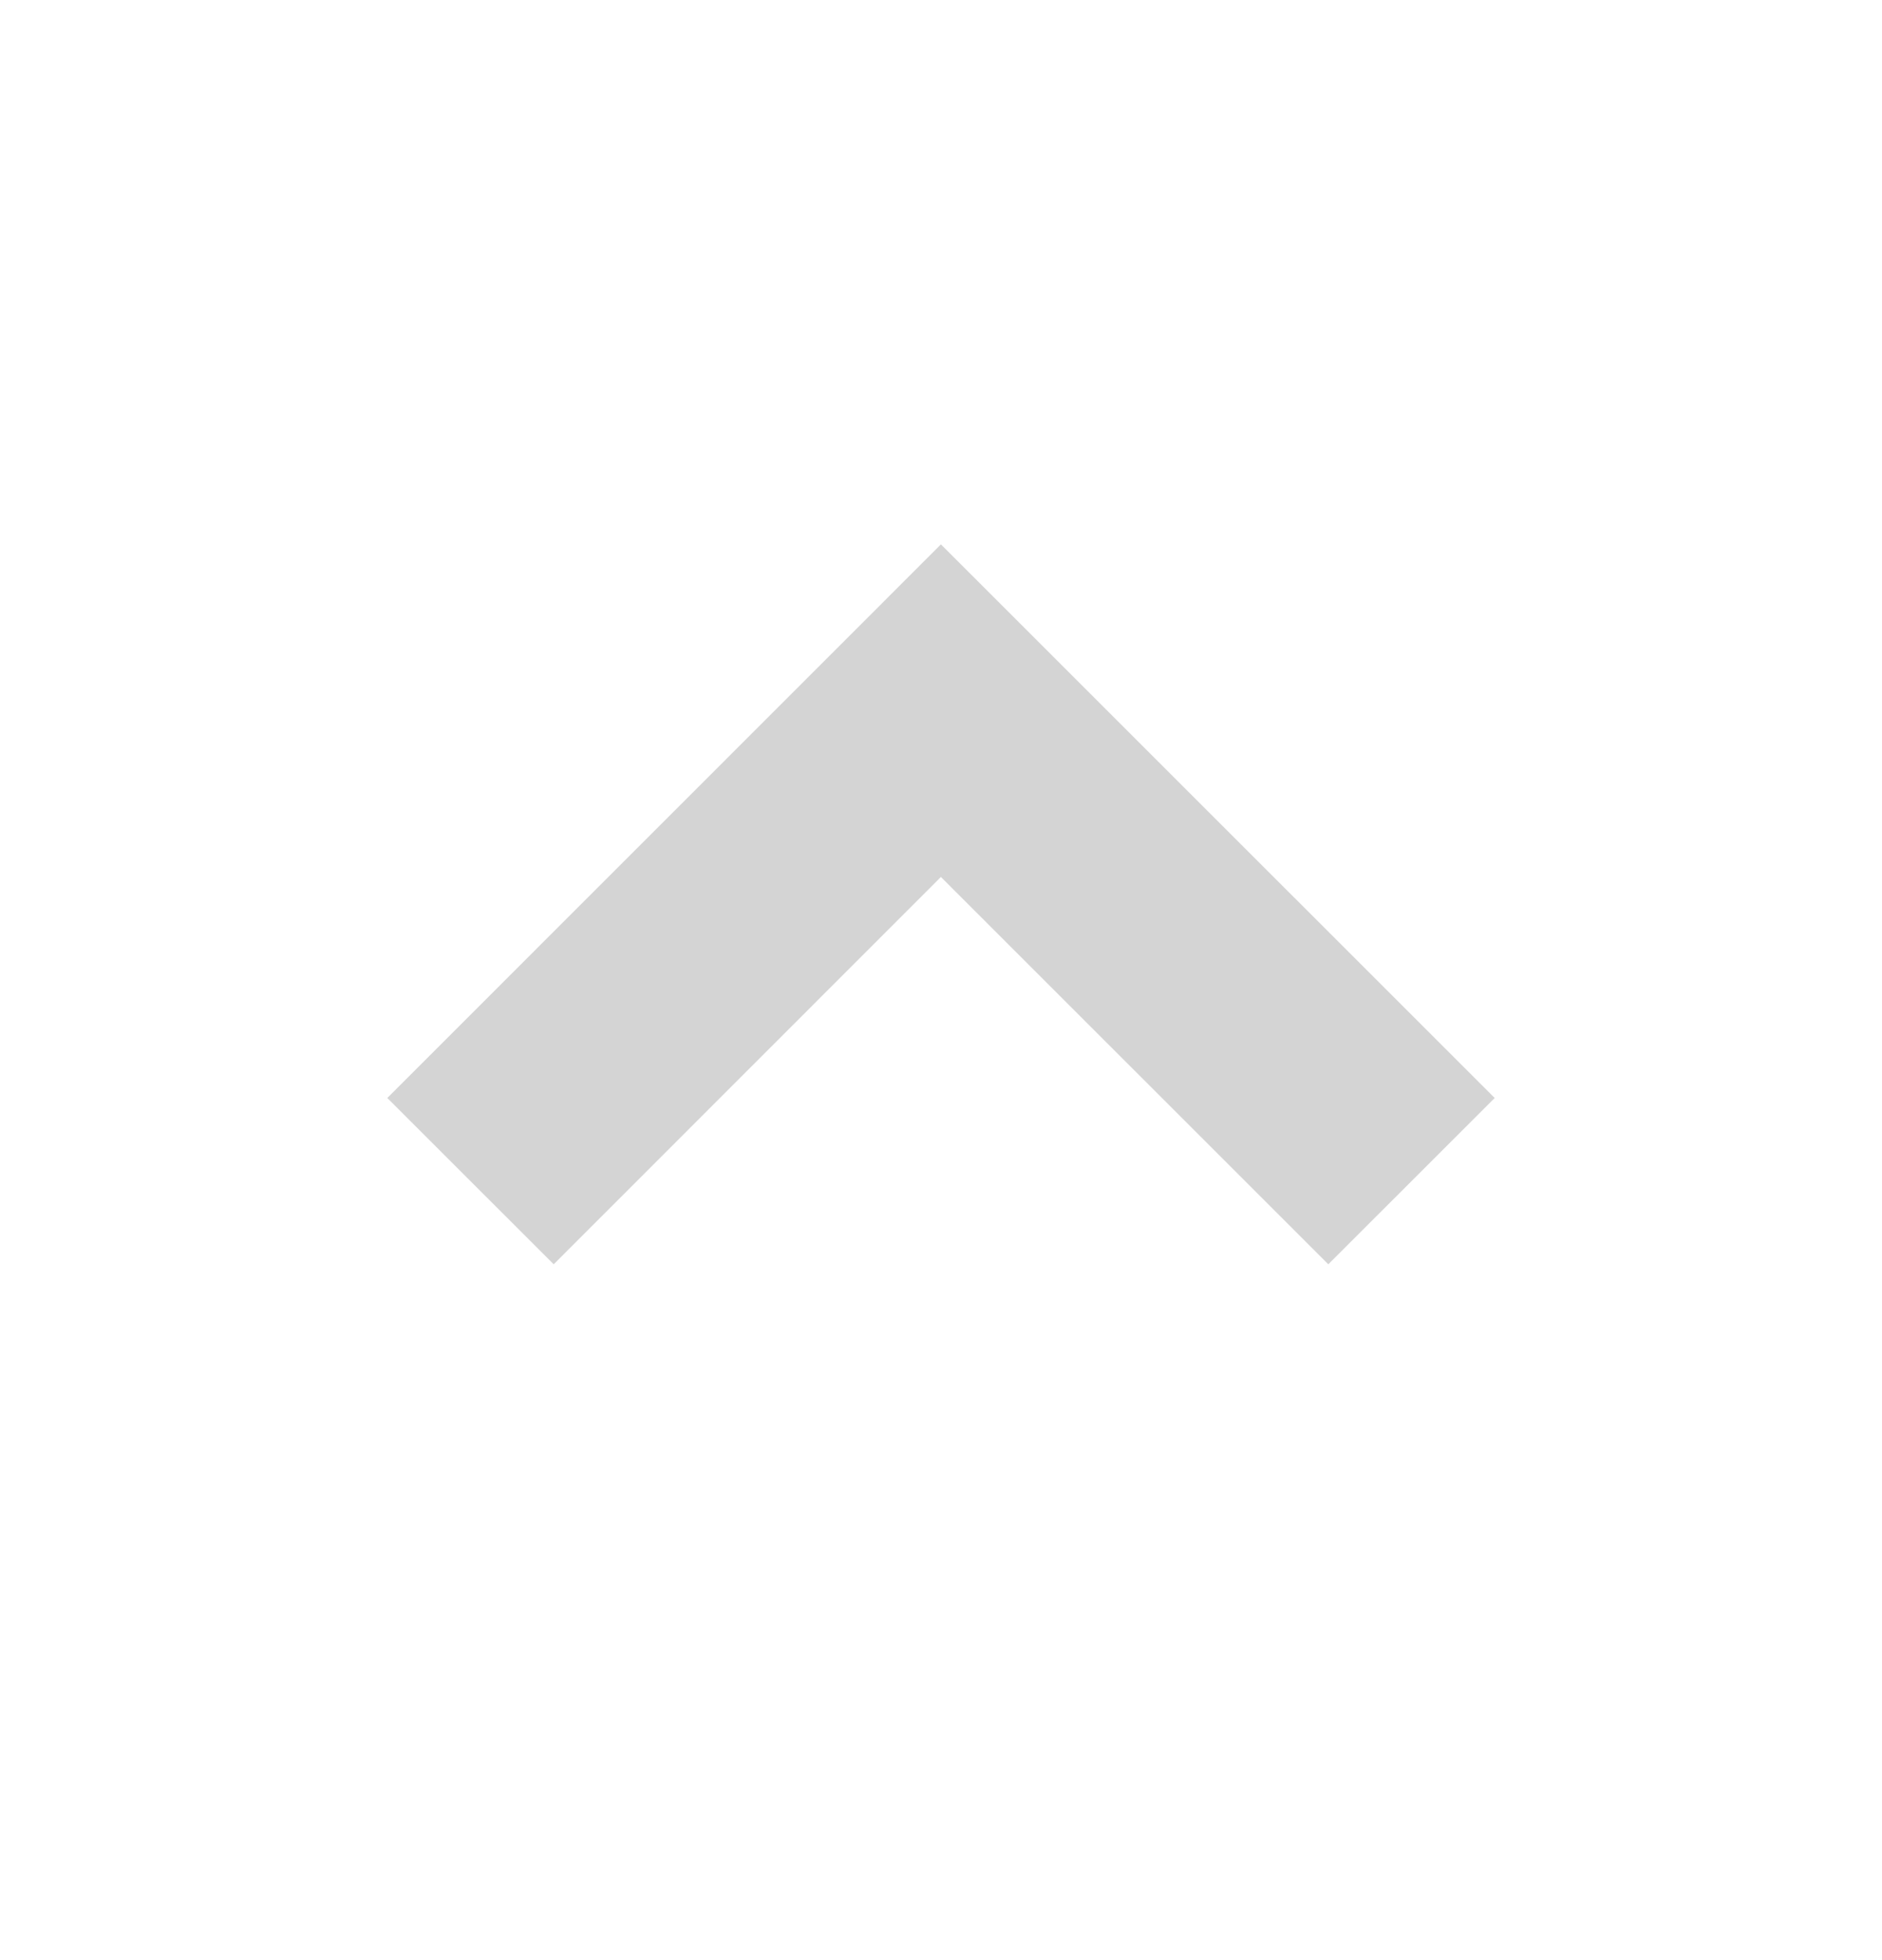 <svg width="24" height="25" viewBox="0 0 24 25" fill="none" xmlns="http://www.w3.org/2000/svg">
<path d="M7.061 16.125L11.999 11.185L16.939 16.125L19.061 14.004L11.999 6.943L4.939 14.004L7.061 16.125Z" fill="#D4D4D4"/>
</svg>
